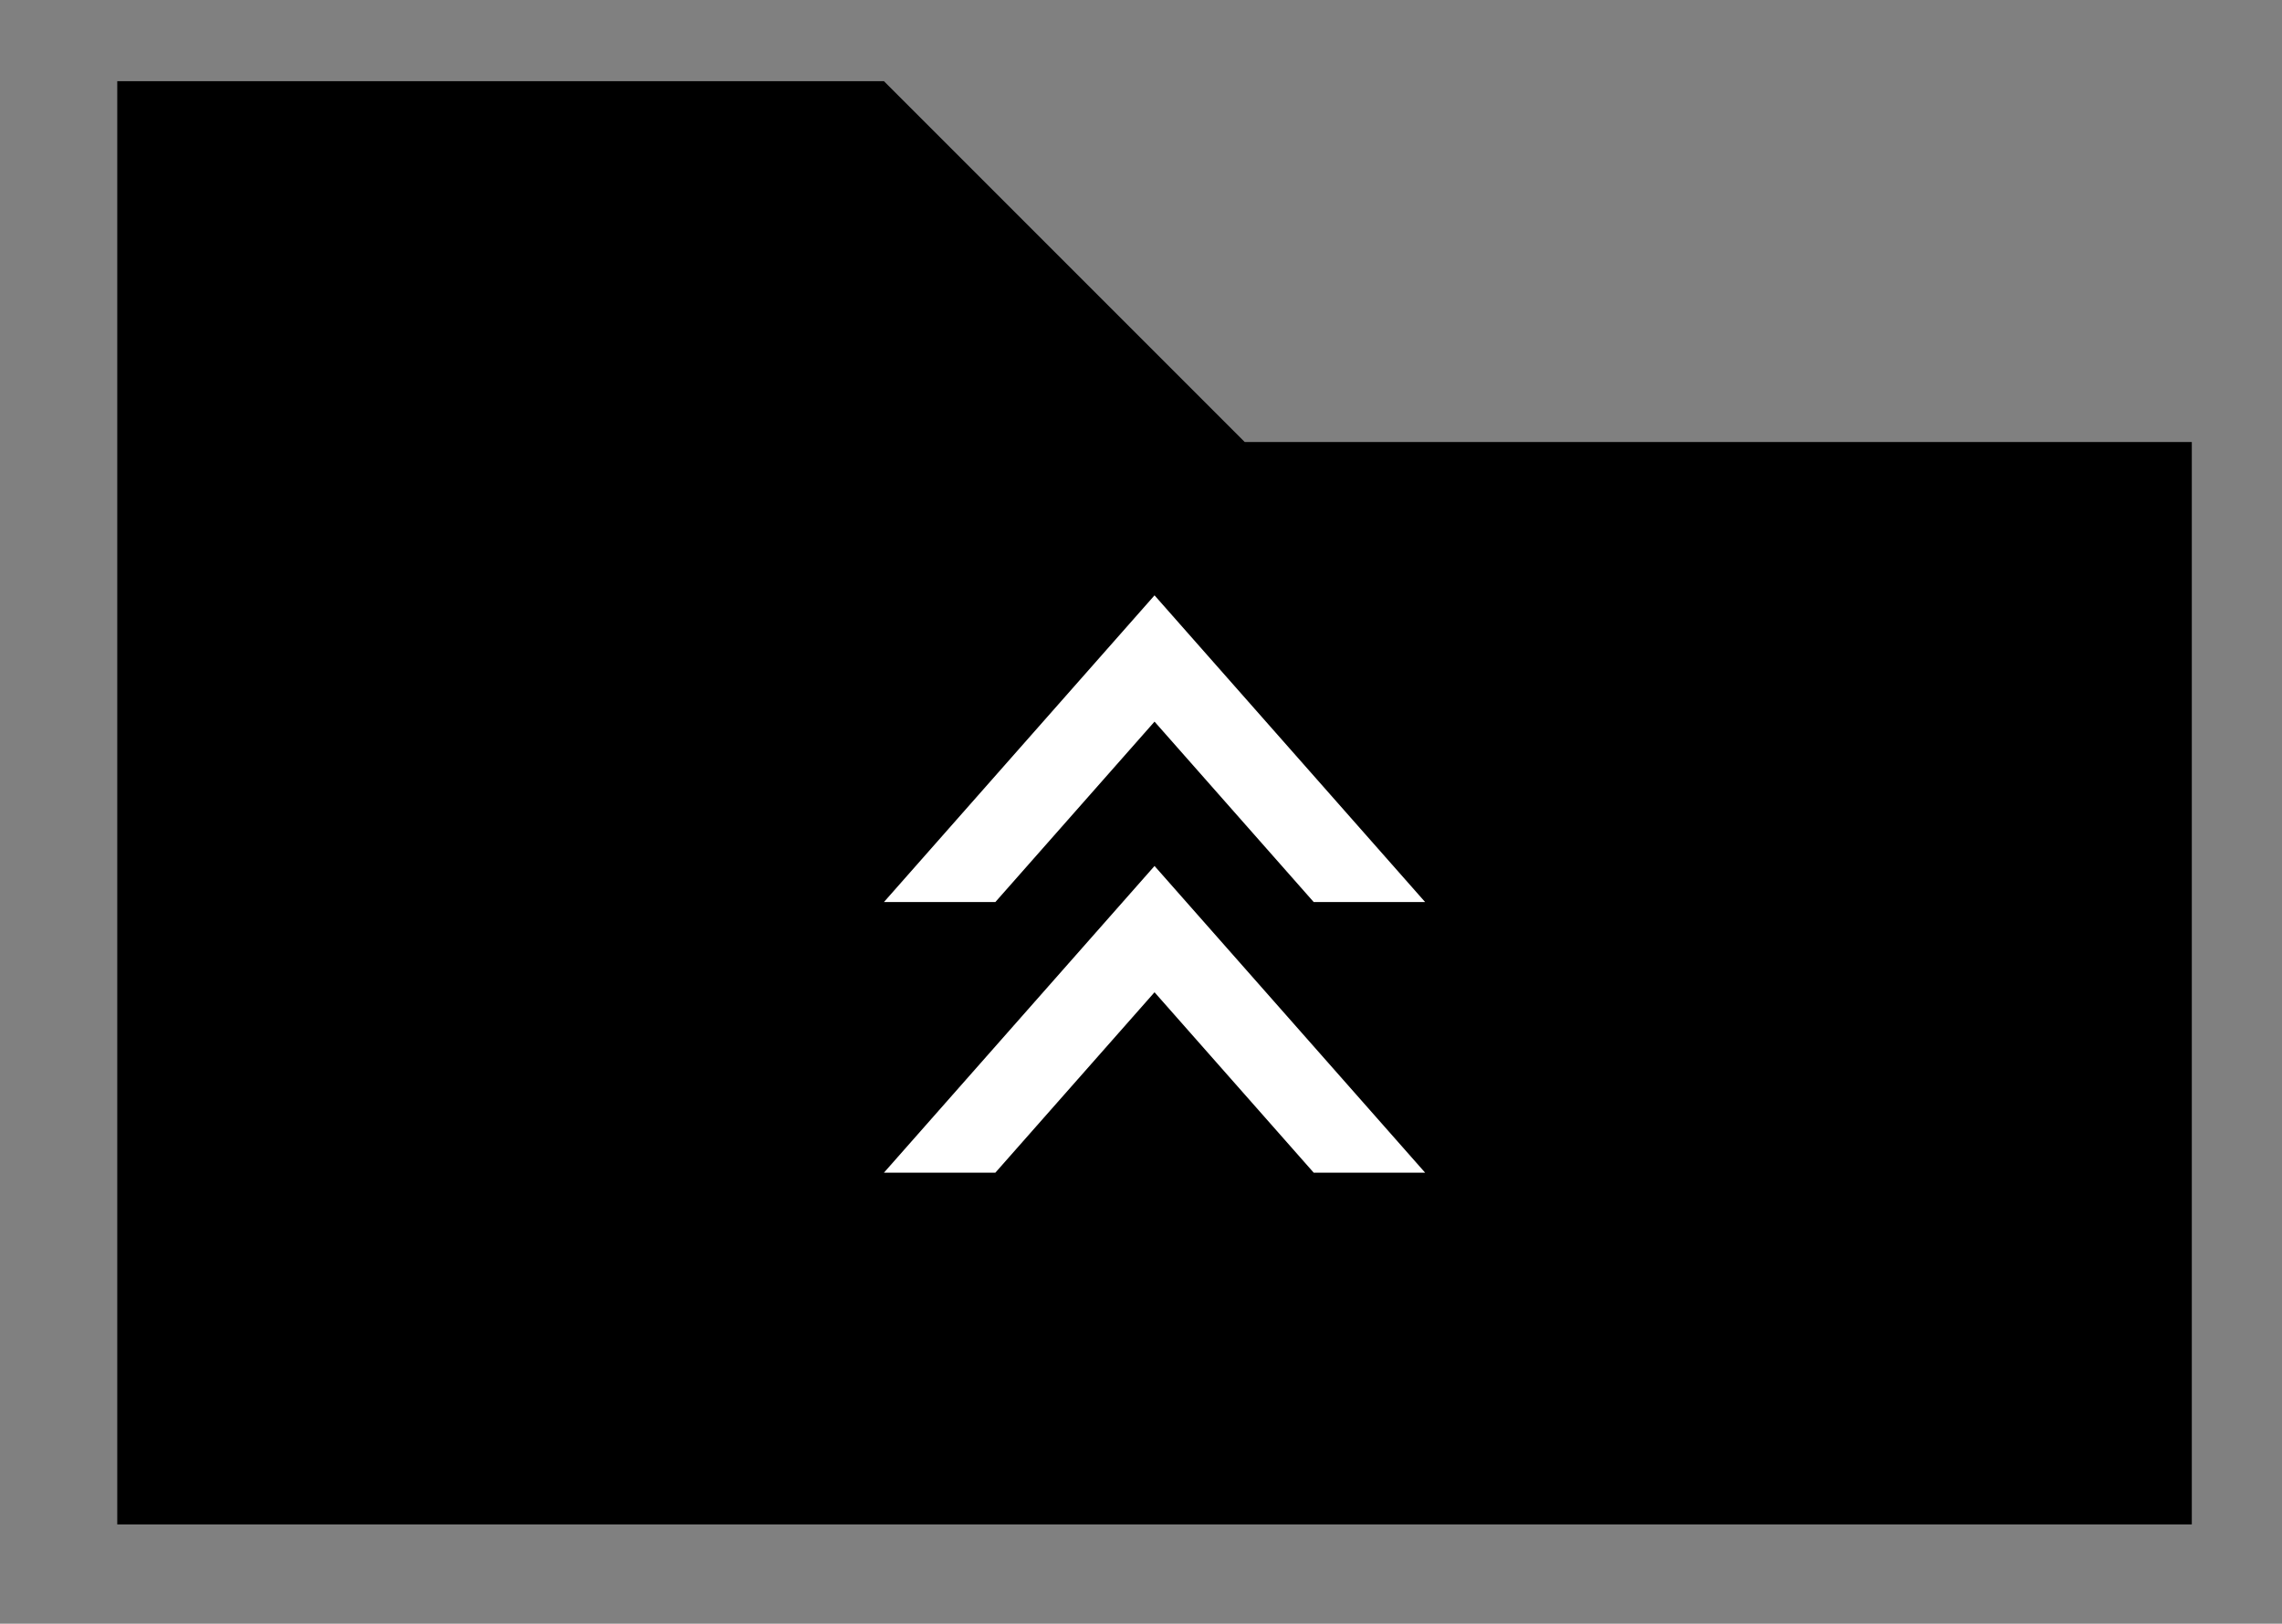 <?xml version="1.0" encoding="UTF-8" standalone="no"?>
<!DOCTYPE svg PUBLIC "-//W3C//DTD SVG 1.1//EN" "http://www.w3.org/Graphics/SVG/1.1/DTD/svg11.dtd">
<svg width="100%" height="100%" viewBox="0 0 253 180" version="1.1" xmlns="http://www.w3.org/2000/svg" xmlns:xlink="http://www.w3.org/1999/xlink" xml:space="preserve" xmlns:serif="http://www.serif.com/" style="fill-rule:evenodd;clip-rule:evenodd;stroke-linejoin:round;stroke-miterlimit:2;">
    <rect x="0" y="0" width="253" height="180" fill="#808080" stroke="none"/>
    <g transform="matrix(1,0,0,1,-282,0)">
        <g id="Up" transform="matrix(1,0,0,1,230,-40)">
            <rect x="52" y="40" width="253" height="180" style="fill:none;"/>
            <g transform="matrix(1,0,0,1,65,49)">
                <path d="M125,40L230,40L230,160L0,160L0,0L85,0L125,40Z"/>
            </g>
            <path d="M162.353,140L150,140L180,106L210,140L197.647,140L180,120L162.353,140Z" style="fill:white;"/>
            <g transform="matrix(1,0,0,1,0,30)">
                <path d="M162.353,140L150,140L180,106L210,140L197.647,140L180,120L162.353,140Z" style="fill:white;"/>
            </g>
        </g>
    </g>
</svg>
